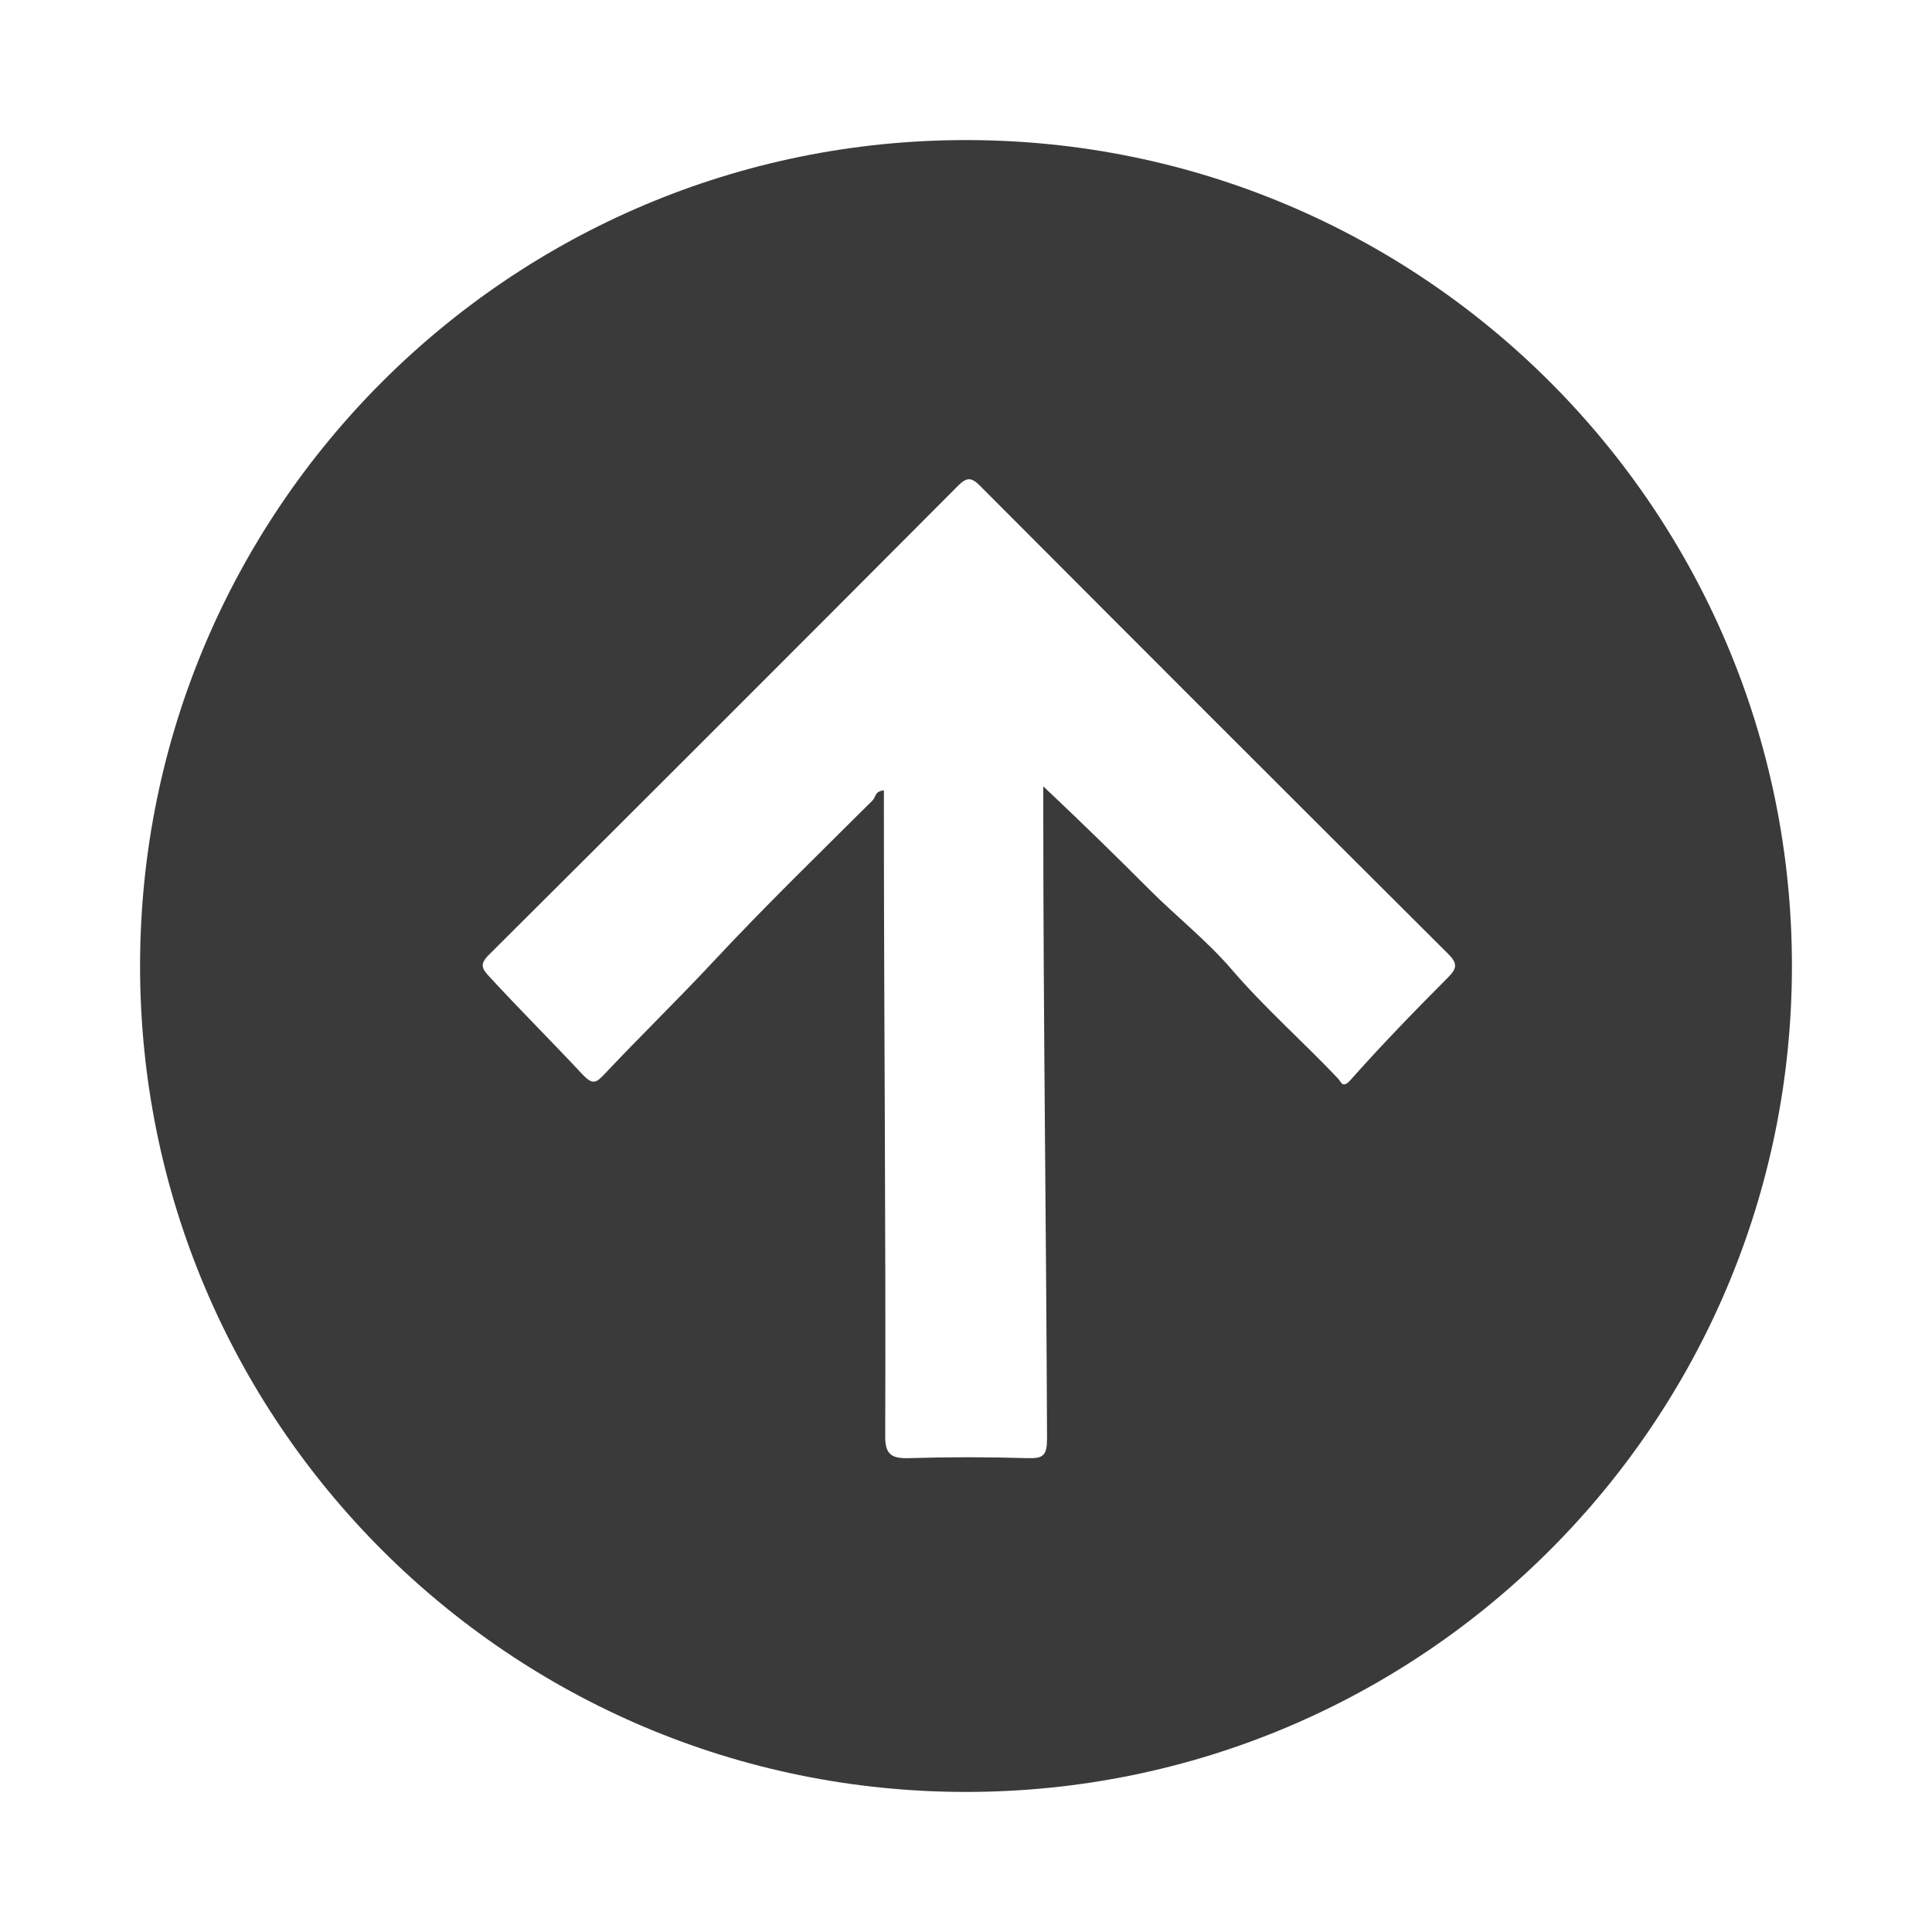 <?xml version="1.0" encoding="utf-8"?>
<!-- Generator: Adobe Illustrator 16.0.0, SVG Export Plug-In . SVG Version: 6.00 Build 0)  -->
<!DOCTYPE svg PUBLIC "-//W3C//DTD SVG 1.1//EN" "http://www.w3.org/Graphics/SVG/1.1/DTD/svg11.dtd">
<svg version="1.1" id="Lager_1" xmlns="http://www.w3.org/2000/svg" xmlns:xlink="http://www.w3.org/1999/xlink" x="0px" y="0px"
	 width="400px" height="400px" viewBox="0 0 400 400" enable-background="new 0 0 400 400" xml:space="preserve">
<g>
	<path fill="#3A3A3A" d="M200,29c-94.441,0-171,76.559-171,171c0,94.439,76.559,171,171,171c94.439,0,171-76.561,171-171
		C371,105.559,294.44,29,200,29z M299.805,202.363c-6.894,6.92-13.711,13.932-20.188,21.236c-1.678,1.896-1.973,0.355-2.54-0.246
		c-7.265-7.676-15.224-14.654-22.134-22.709c-5.024-5.857-11.536-11.021-17.004-16.5c-6.882-6.9-13.938-13.806-21.938-21.336
		c0,2.318,0,3.723,0,5.126c0,43.249,0.621,86.497,0.776,129.745c0.015,3.668-0.719,4.311-4.051,4.213
		c-8.217-0.242-16.284-0.248-24.501,0c-3.477,0.104-4.964-0.652-4.95-4.418c0.152-43.115-0.274-86.231-0.274-129.348
		c0-1.439,0-2.878,0-4.504c-2,0.263-1.592,1.346-2.359,2.109c-11.09,11.048-22.225,21.844-32.893,33.286
		c-7.397,7.935-15.111,15.421-22.539,23.307c-1.768,1.877-2.468,2.418-4.695,0.032c-6.303-6.75-12.842-13.26-19.112-20.055
		c-1.583-1.716-2.221-2.593-0.172-4.632c32.441-32.284,64.807-64.653,97.105-97.082c1.891-1.898,2.827-1.753,4.624,0.05
		c32.215,32.323,64.481,64.596,96.815,96.802C301.732,199.391,301.775,200.382,299.805,202.363z"/>
</g>
</svg>
